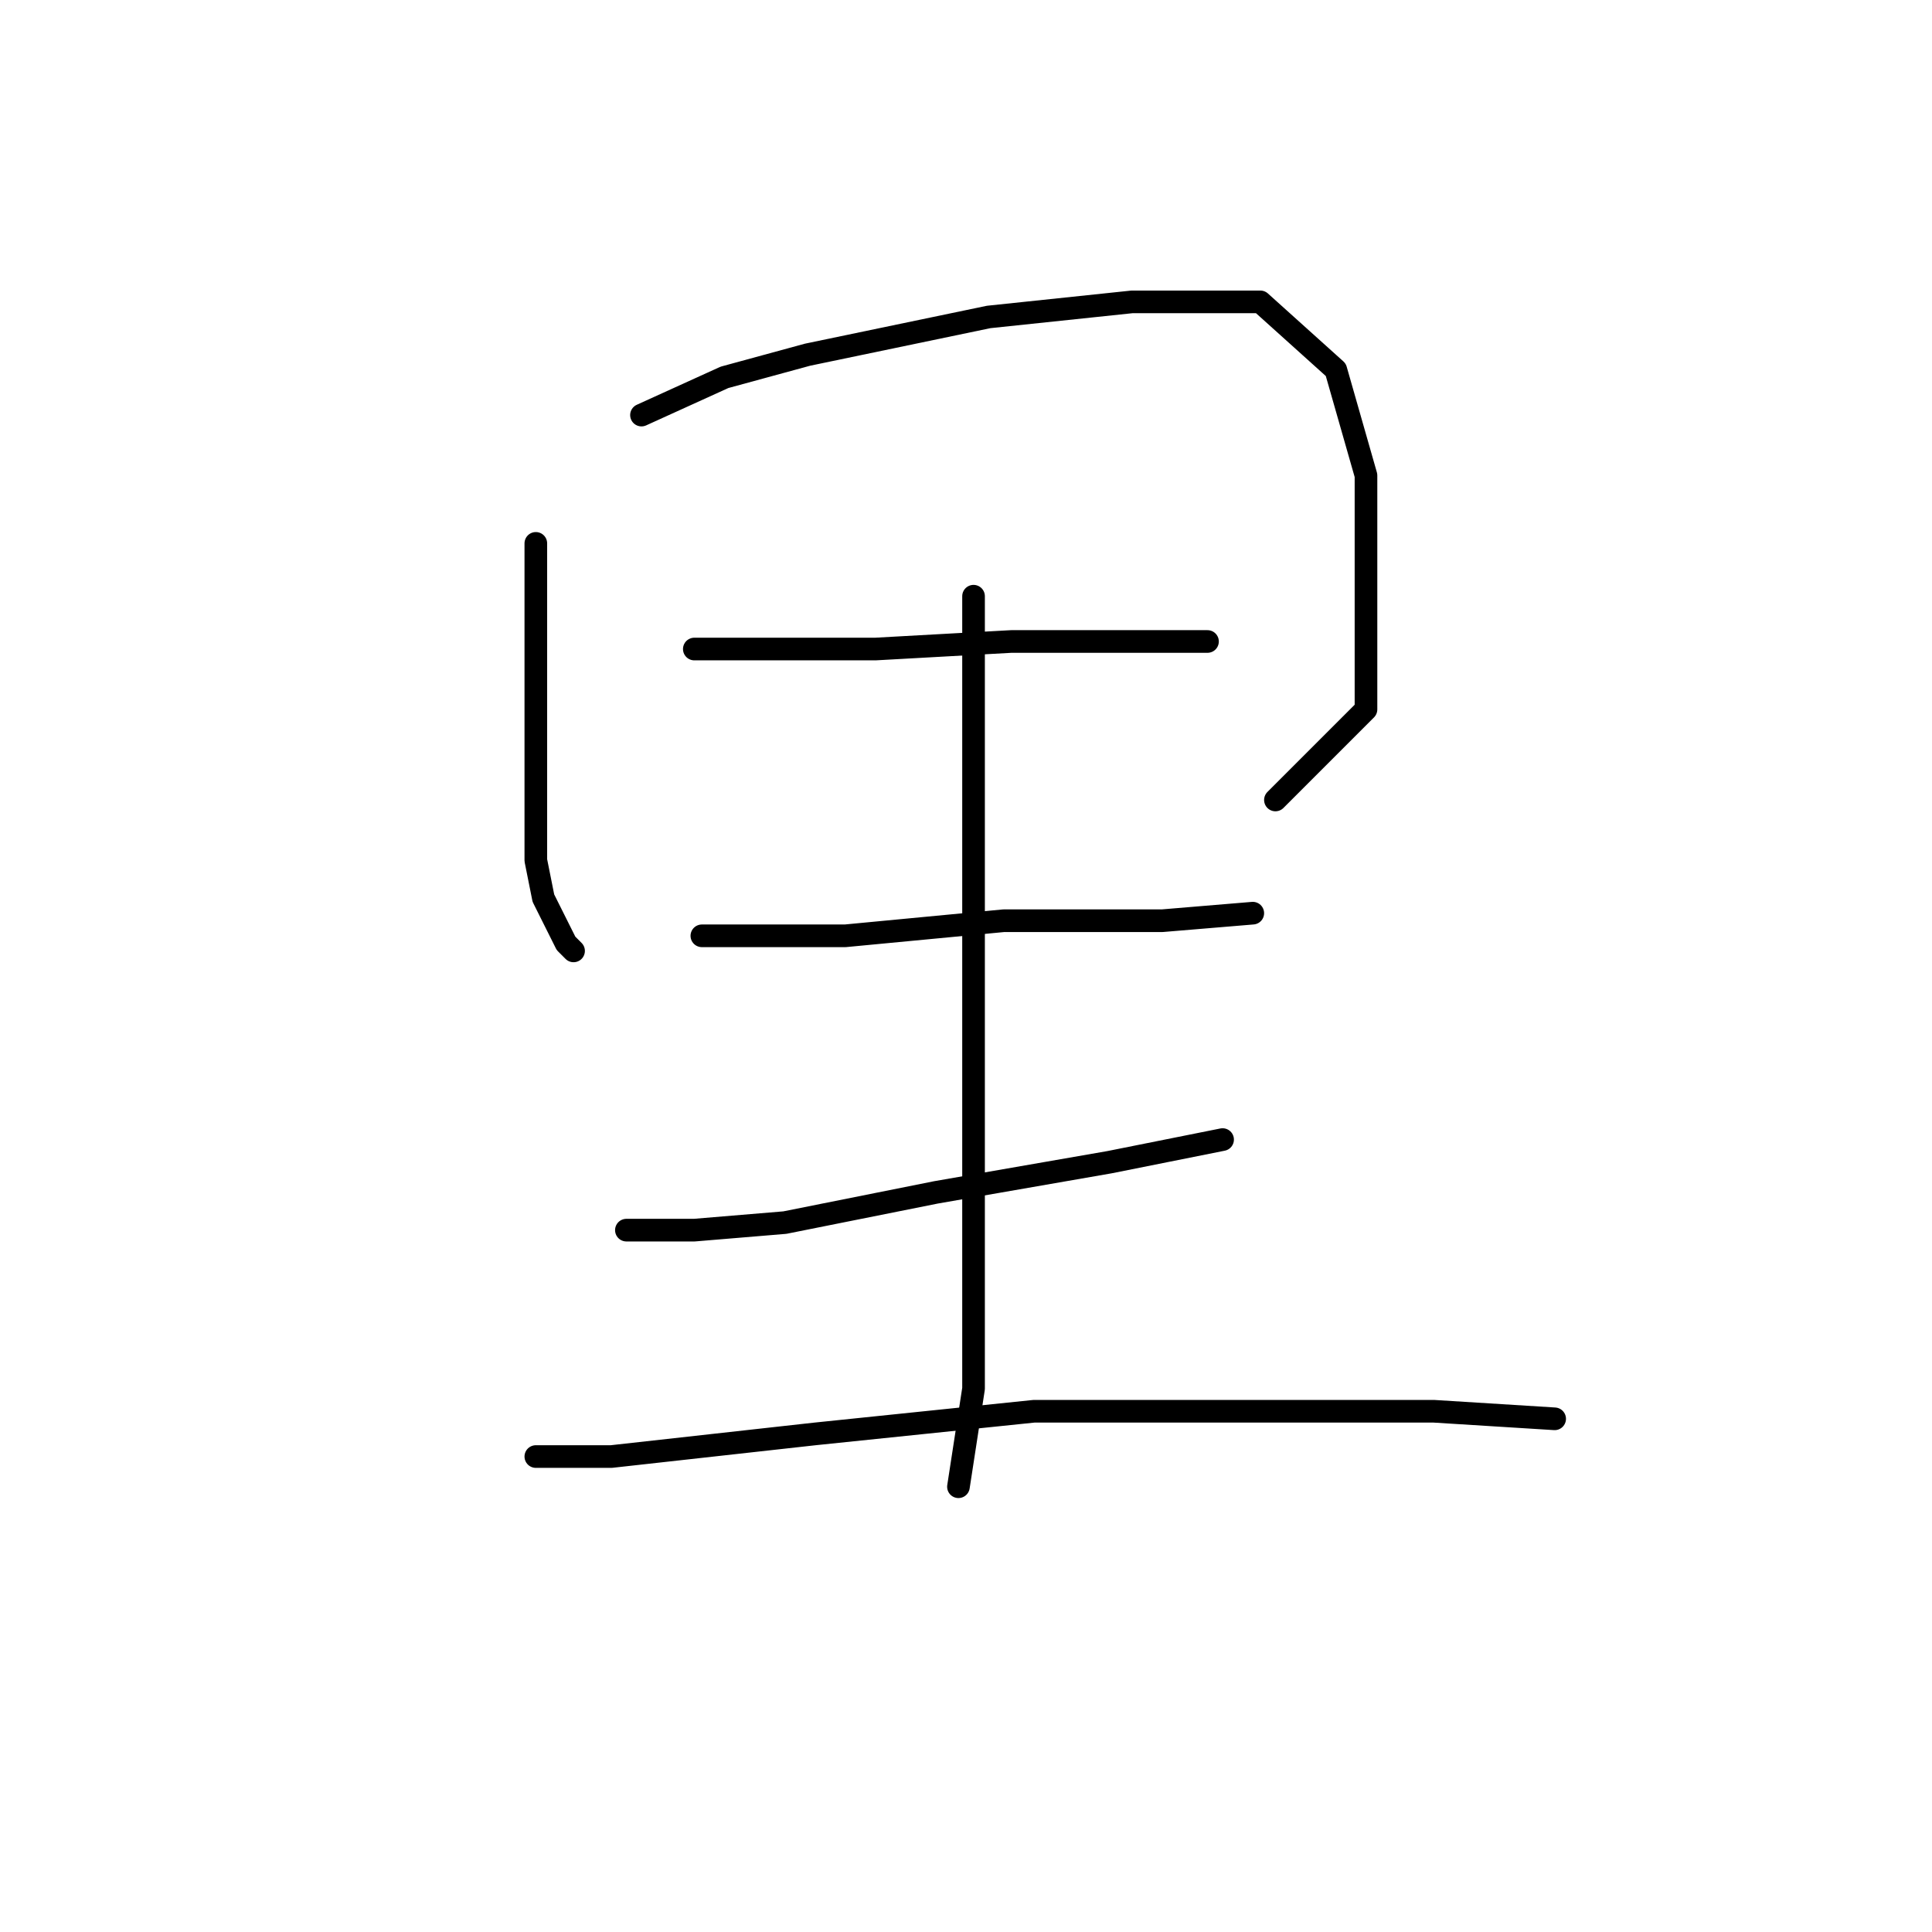 <?xml version="1.0" standalone="no"?>
    <svg width="256" height="256" xmlns="http://www.w3.org/2000/svg" version="1.1">
    <polyline stroke="black" stroke-width="3" stroke-linecap="round" fill="transparent" stroke-linejoin="round" points="71 72 71 80 71 99 71 114 72 119 75 125 76 126 76 126 " />
        <polyline stroke="black" stroke-width="3" stroke-linecap="round" fill="transparent" stroke-linejoin="round" points="85 55 96 50 107 47 131 42 150 40 167 40 177 49 181 63 181 79 181 94 169 106 169 106 " />
        <polyline stroke="black" stroke-width="3" stroke-linecap="round" fill="transparent" stroke-linejoin="round" points="92 86 100 86 116 86 134 85 143 85 155 85 160 85 160 85 " />
        <polyline stroke="black" stroke-width="3" stroke-linecap="round" fill="transparent" stroke-linejoin="round" points="93 124 112 124 133 122 154 122 166 121 166 121 " />
        <polyline stroke="black" stroke-width="3" stroke-linecap="round" fill="transparent" stroke-linejoin="round" points="83 163 92 163 104 162 124 158 147 154 162 151 162 151 " />
        <polyline stroke="black" stroke-width="3" stroke-linecap="round" fill="transparent" stroke-linejoin="round" points="129 79 129 103 129 129 129 155 129 165 129 184 127 197 127 197 " />
        <polyline stroke="black" stroke-width="3" stroke-linecap="round" fill="transparent" stroke-linejoin="round" points="71 193 81 193 108 190 137 187 167 187 190 187 206 188 206 188 " />
        </svg>
